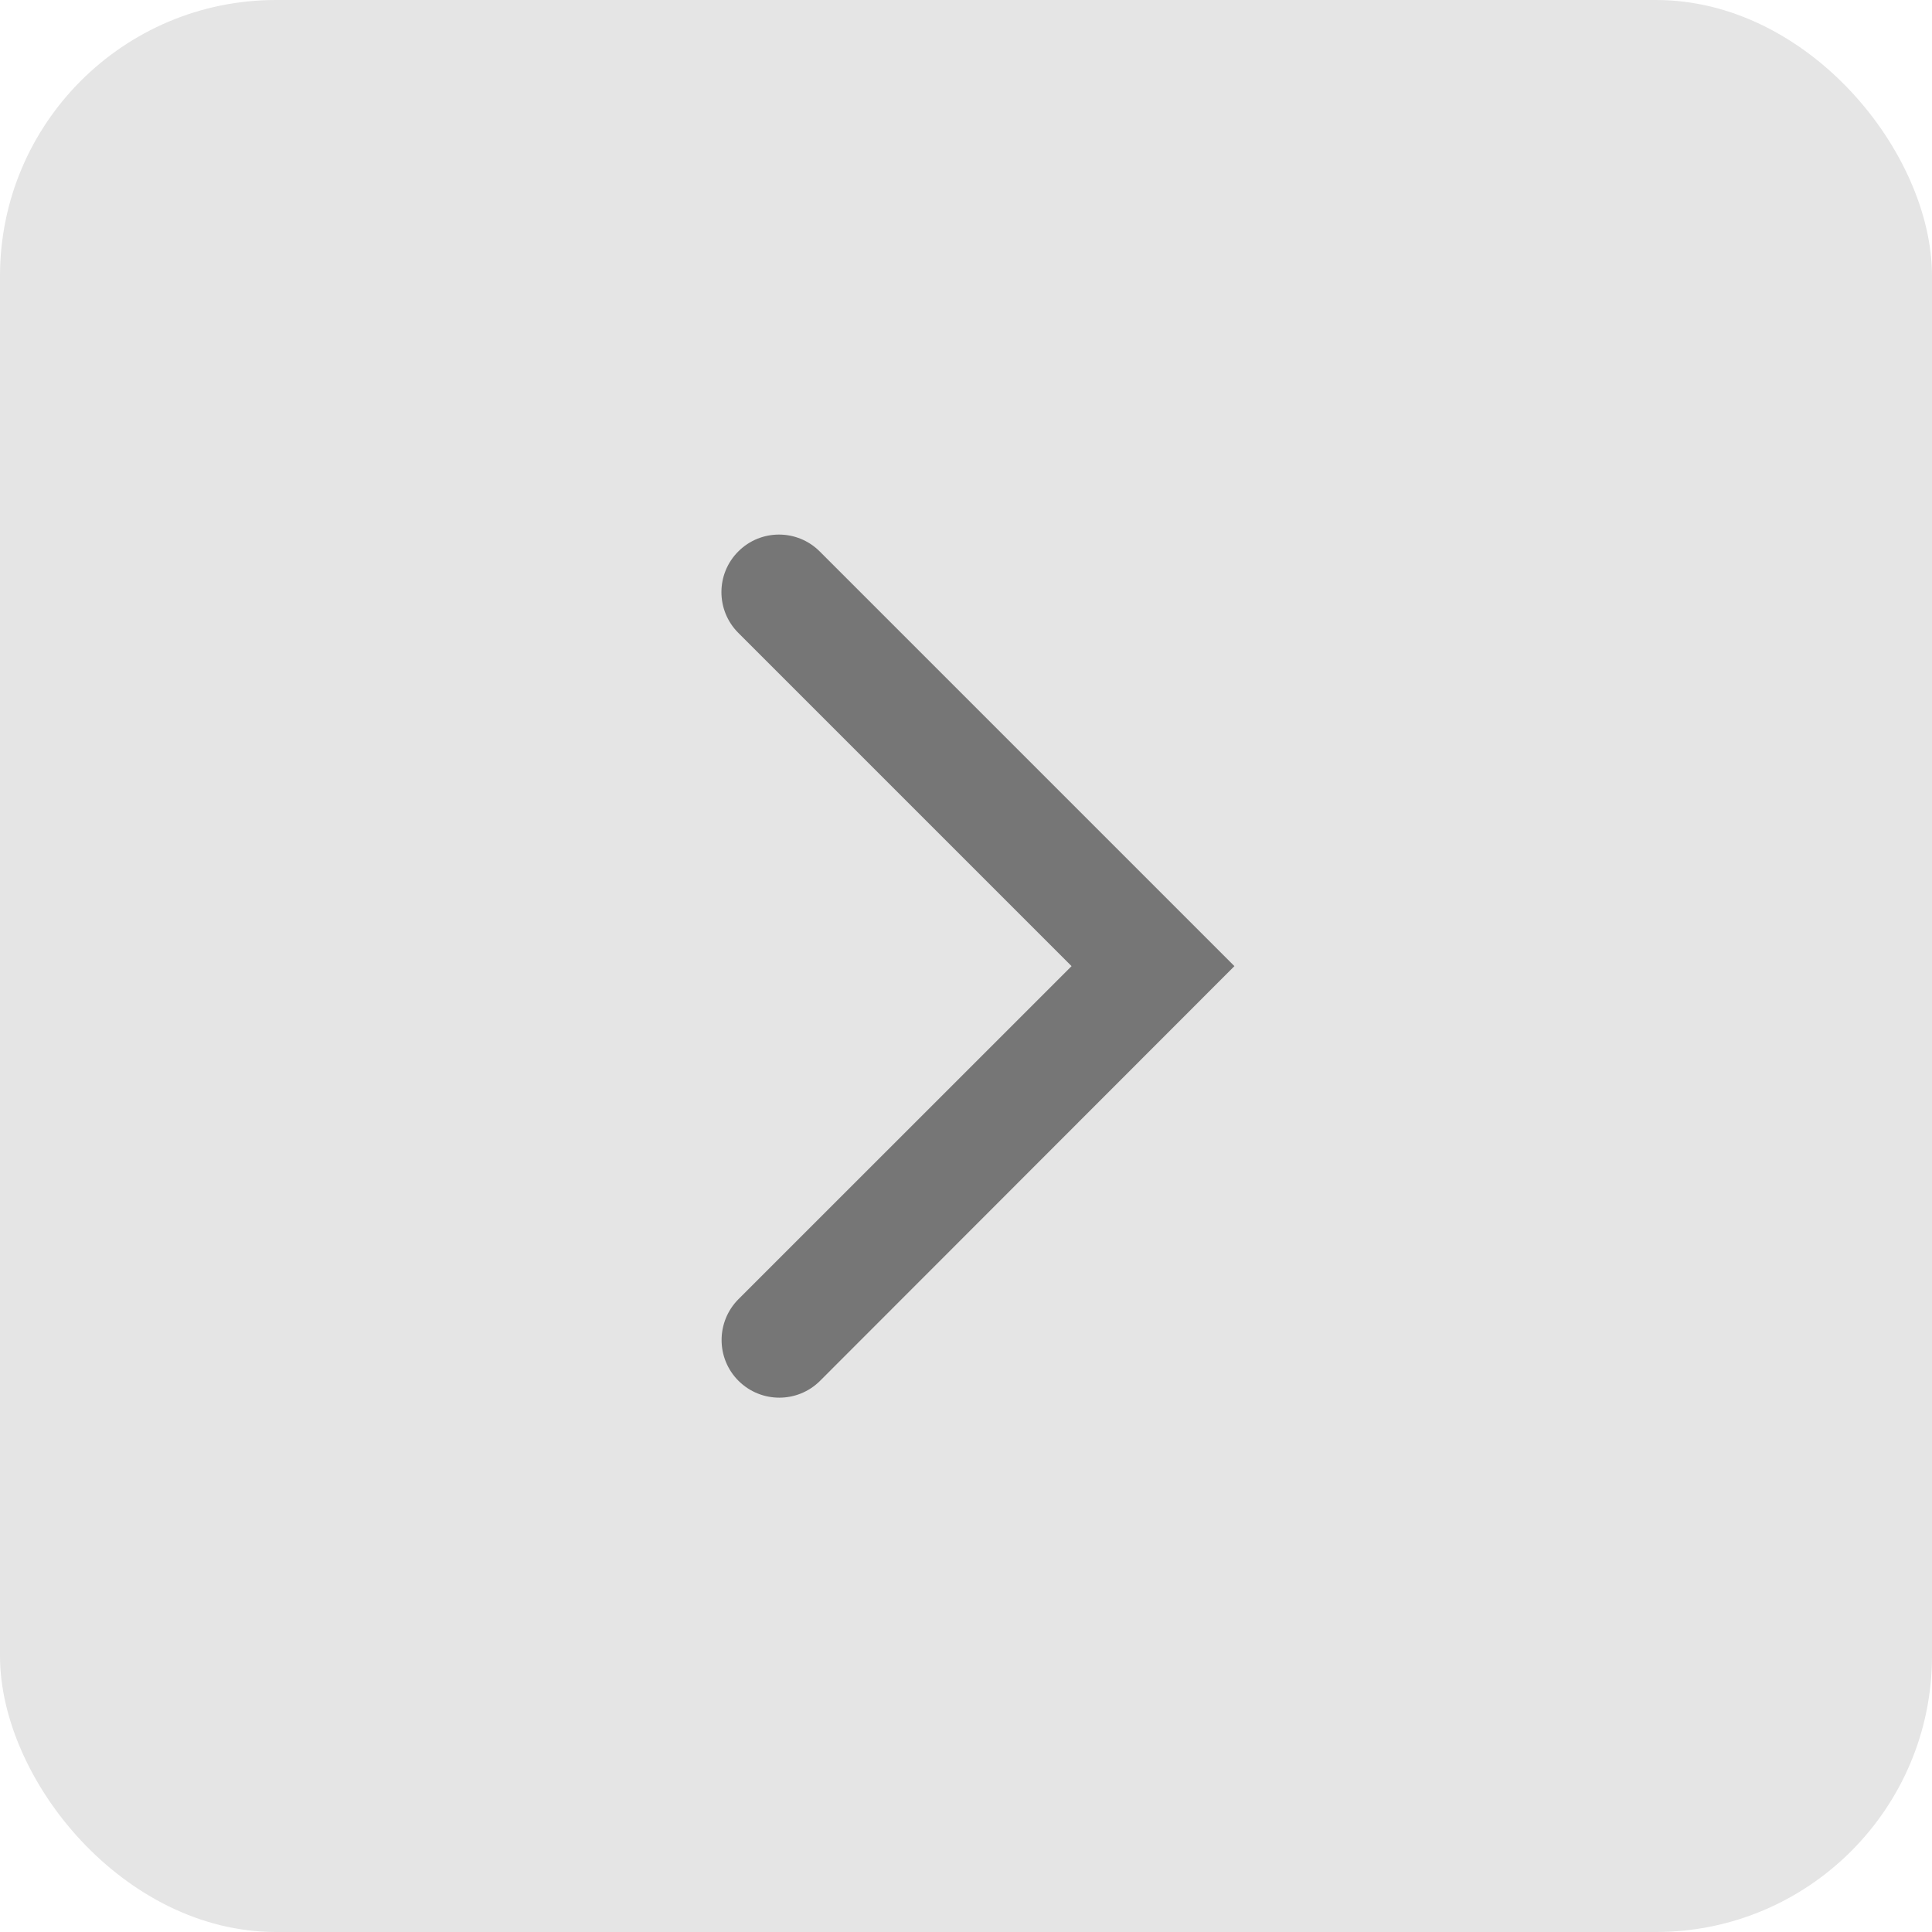 <svg width="28" height="28" viewBox="0 0 28 28" fill="none" xmlns="http://www.w3.org/2000/svg">
<rect width="28" height="28" rx="4" fill="#E5E5E5"/>
<path d="M10.703 18.828C10.376 19.156 10.376 19.687 10.704 20.013C11.032 20.338 11.56 20.337 11.886 20.011L17.89 14.002L11.88 7.992C11.554 7.666 11.025 7.666 10.7 7.992C10.374 8.317 10.374 8.846 10.7 9.172L15.53 14.002L10.703 18.828Z" fill="#767676"/>
</svg>
